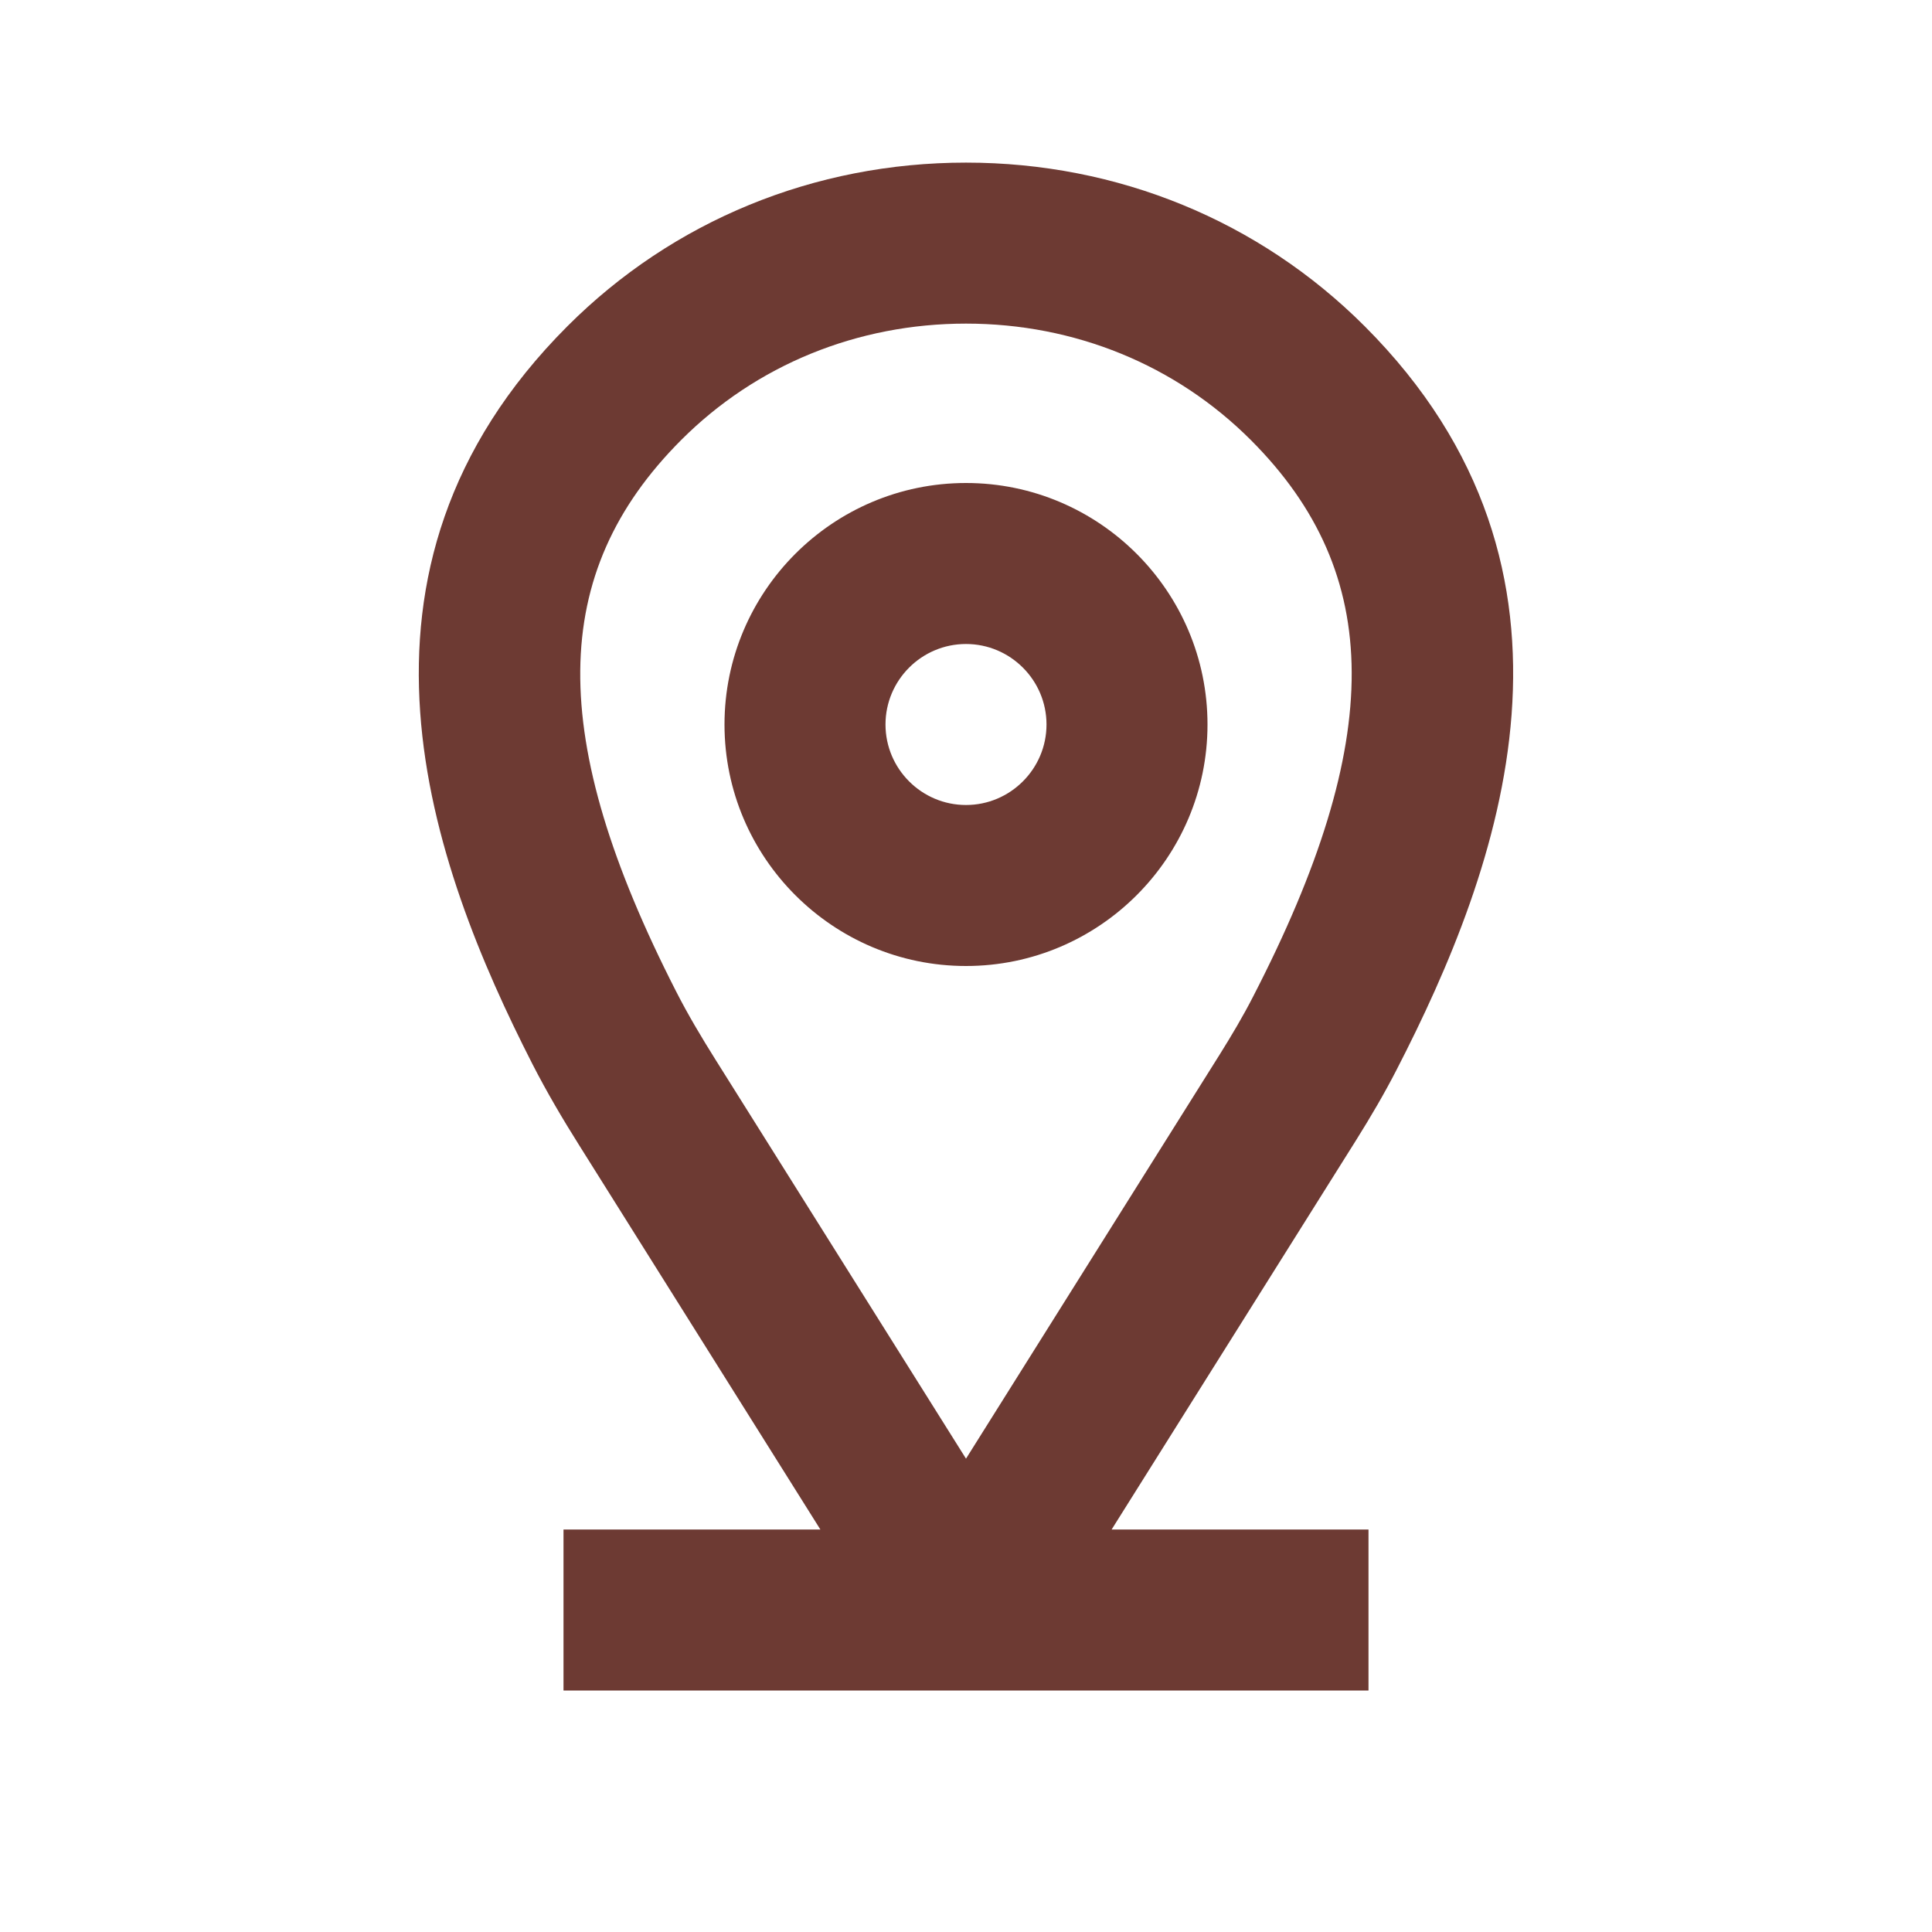 <svg width="24" height="24" viewBox="0 0 24 24" fill="none" xmlns="http://www.w3.org/2000/svg">
<path fill-rule="evenodd" clip-rule="evenodd" d="M12 21H7V19H10.191L7.195 14.227C6.989 13.9 6.792 13.565 6.616 13.222C5.349 10.739 4.015 7.088 7.048 4.053C8.358 2.742 10.116 2.02 12 2.02C13.883 2.02 15.642 2.742 16.952 4.052C20.002 7.104 18.638 10.788 17.347 13.293C17.195 13.589 17.024 13.879 16.847 14.162L13.809 19H17V21H12ZM8.462 5.466C9.394 4.533 10.65 4.02 12 4.02C13.35 4.02 14.605 4.533 15.538 5.466C17.199 7.128 17.209 9.195 15.568 12.377C15.442 12.624 15.298 12.865 15.152 13.099L12 18.12L8.888 13.163C8.714 12.886 8.545 12.603 8.397 12.312C6.791 9.167 6.811 7.119 8.462 5.466ZM9 9C9 10.654 10.346 12 12 12C13.654 12 15 10.654 15 9C15 7.346 13.654 6 12 6C10.346 6 9 7.346 9 9ZM11 9C11 8.449 11.449 8 12 8C12.551 8 13 8.449 13 9C13 9.551 12.551 10 12 10C11.449 10 11 9.551 11 9Z" fill="#6D3A33"/>
</svg>
